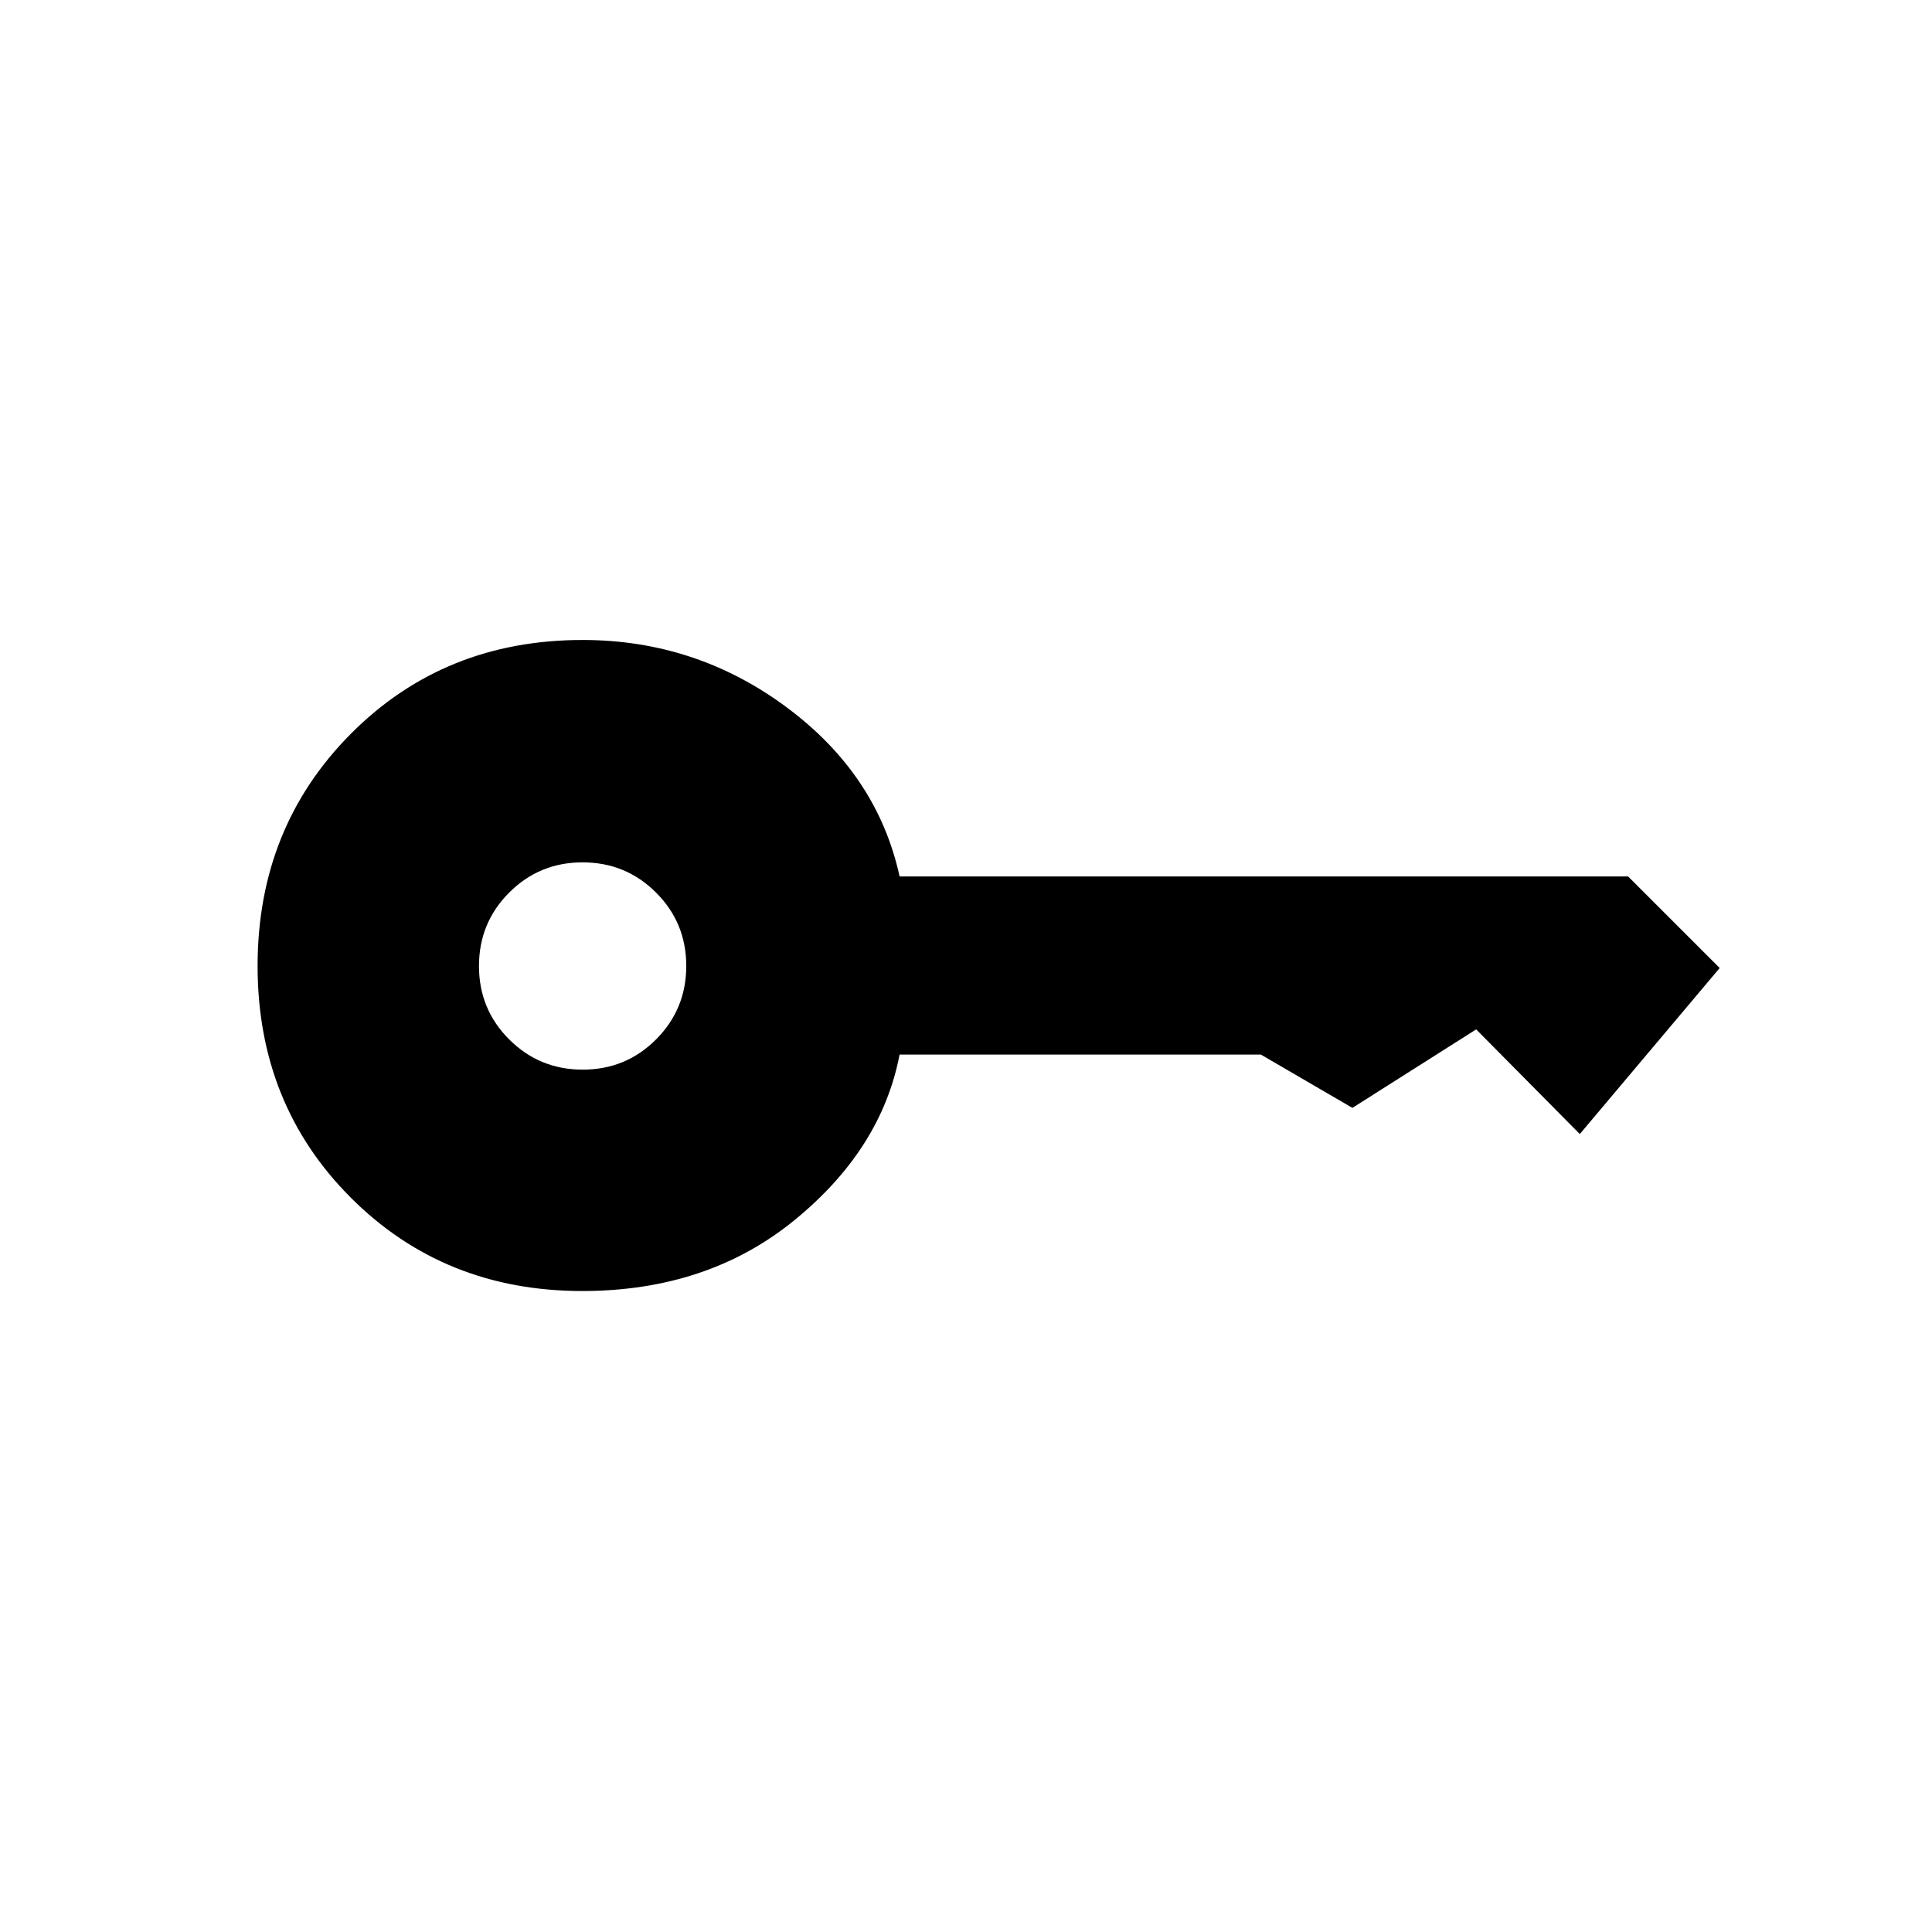 <svg xmlns="http://www.w3.org/2000/svg" height="20" viewBox="0 -960 960 960" width="20"><path d="M289.53-428.5q21.47 0 36.47-15.03t15-36.5q0-21.47-15.03-36.47t-36.5-15q-21.47 0-36.47 15.03t-15 36.5q0 21.47 15.03 36.47t36.5 15Zm-.23 110q-68.59 0-114.95-46.35Q128-411.21 128-480t46.35-115.4Q220.71-642 289.5-642q56.39 0 101.44 33.5Q436-575 447-524.5h362l45.5 45.5-69.5 82.5-51.5-52-61.5 39-45.5-26.5H447q-9 47-52.18 82.25-43.17 35.25-105.52 35.25Z"/></svg>
